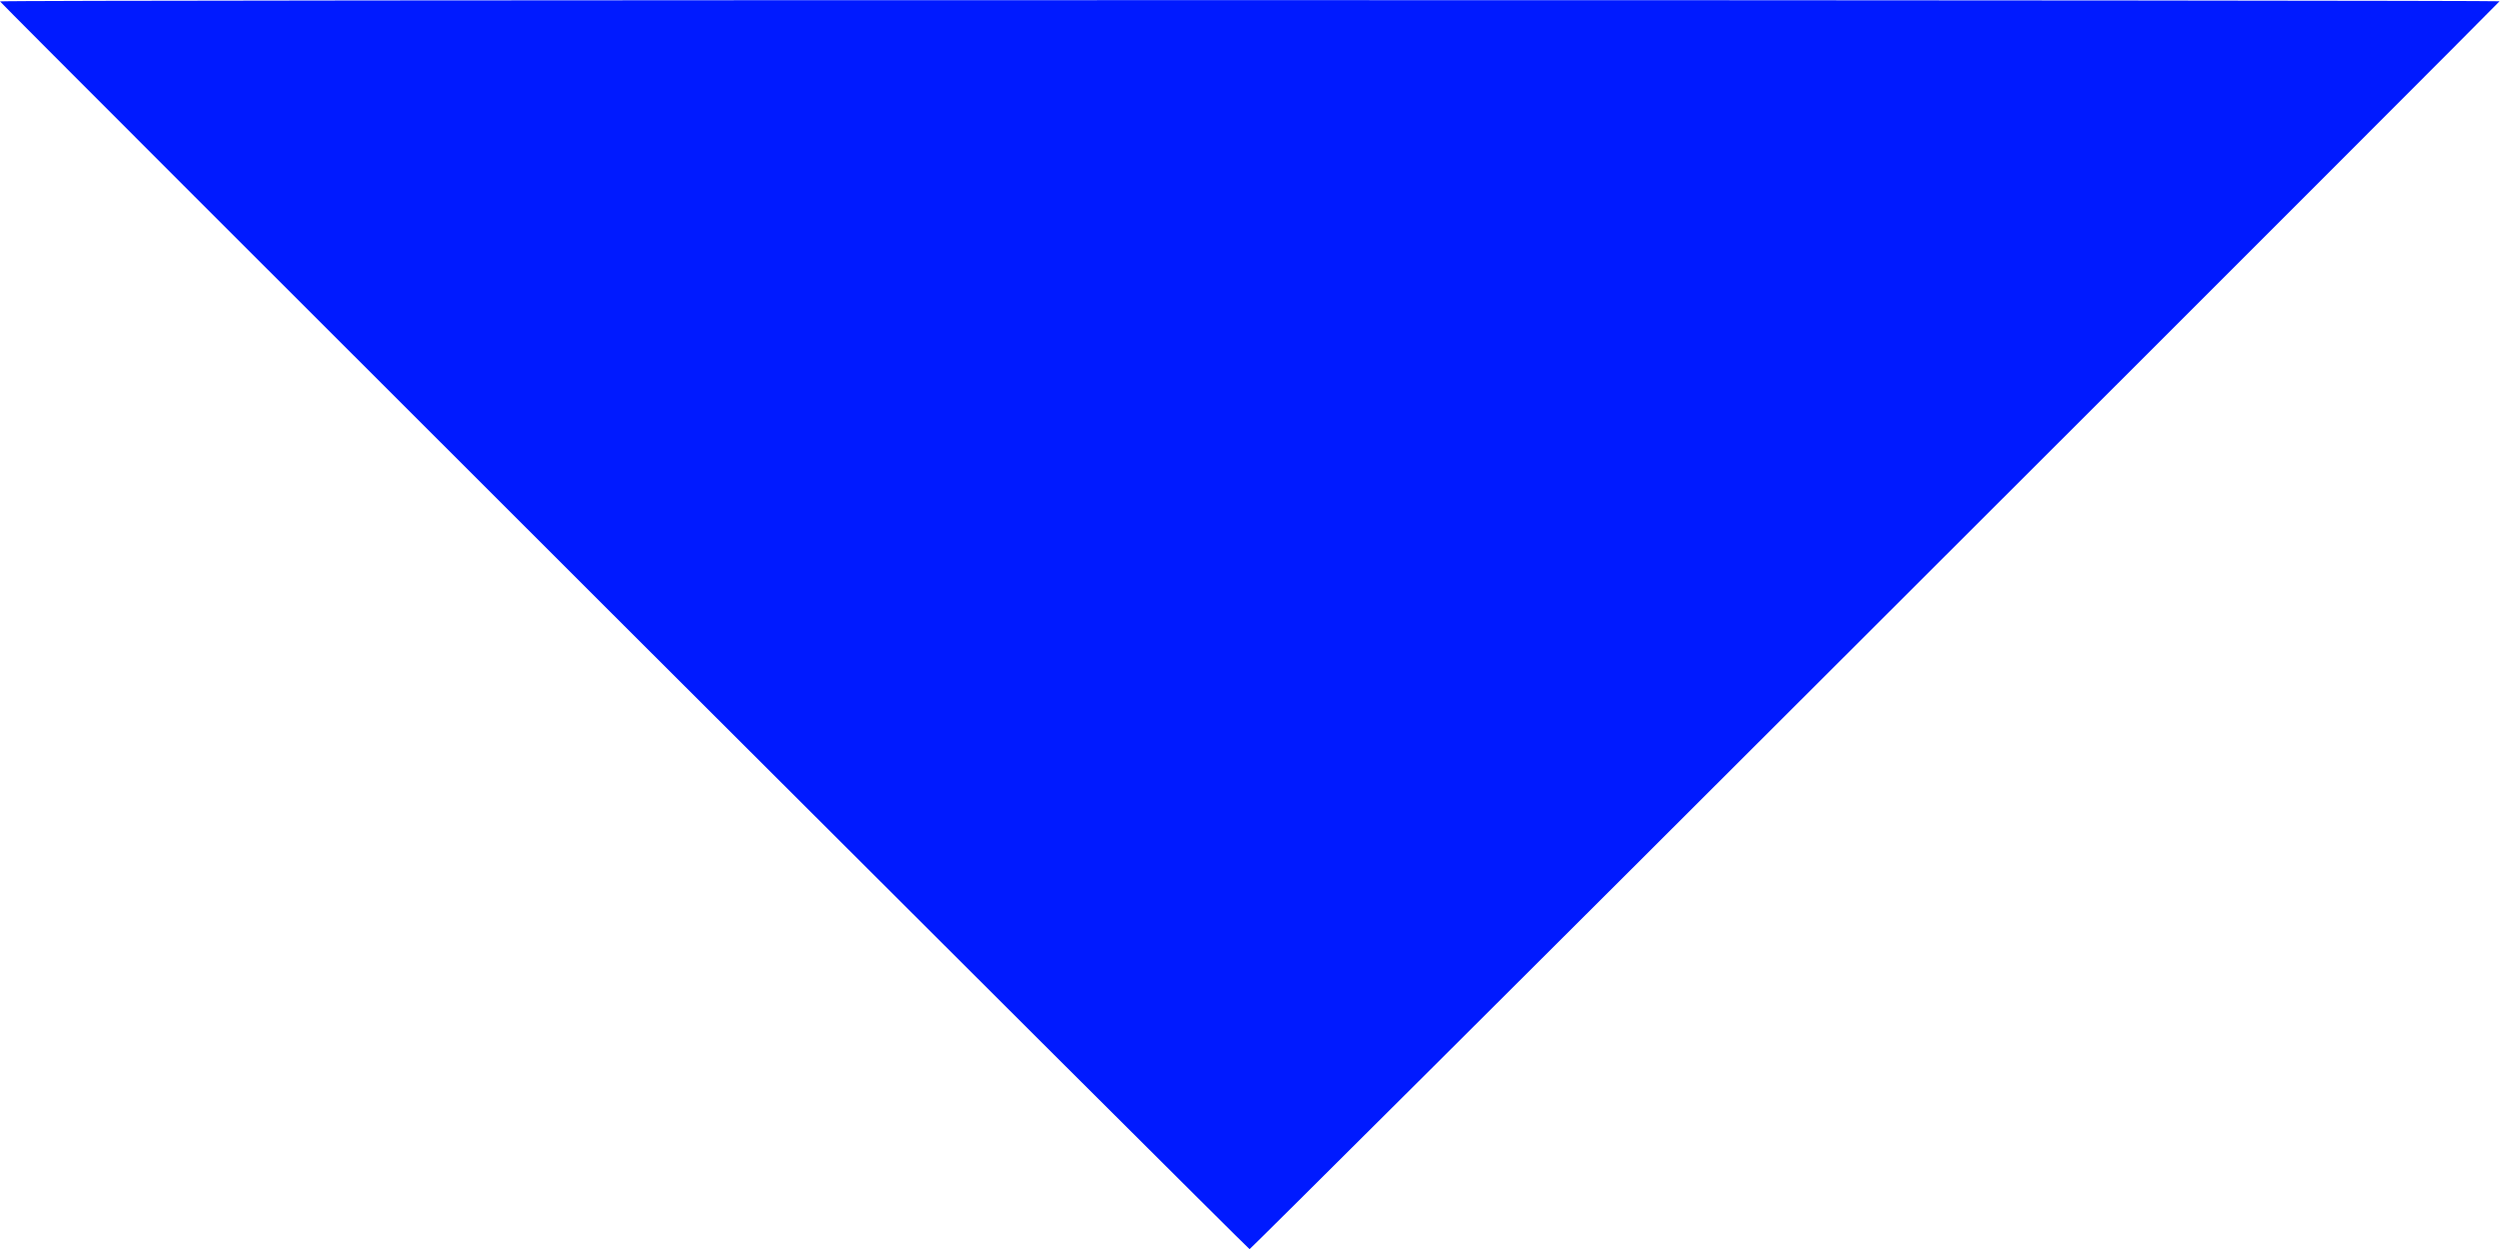 <?xml version="1.0" encoding="utf-8"?>
<!-- Generator: Adobe Illustrator 26.3.1, SVG Export Plug-In . SVG Version: 6.00 Build 0)  -->
<svg version="1.1" id="Calque_1" xmlns="http://www.w3.org/2000/svg" xmlns:xlink="http://www.w3.org/1999/xlink" x="0px" y="0px"
	 viewBox="0 0 178.1 89" style="enable-background:new 0 0 178.1 89;" xml:space="preserve">
<style type="text/css">
	.st0{fill:#001AFF;}
</style>
<g transform="translate(0,640) scale(0.1,-0.1)">
	<path class="st0" d="M1335.8,5954.1c244.7,244.3,444.9,444.6,444.9,445c0,0.4-400.6,0.8-890.3,0.8S0,6399.6,0,6399
		c0-1,888.7-888.5,890.2-888.9C890.6,5510,1091.2,5709.7,1335.8,5954.1z"/>
</g>
</svg>
